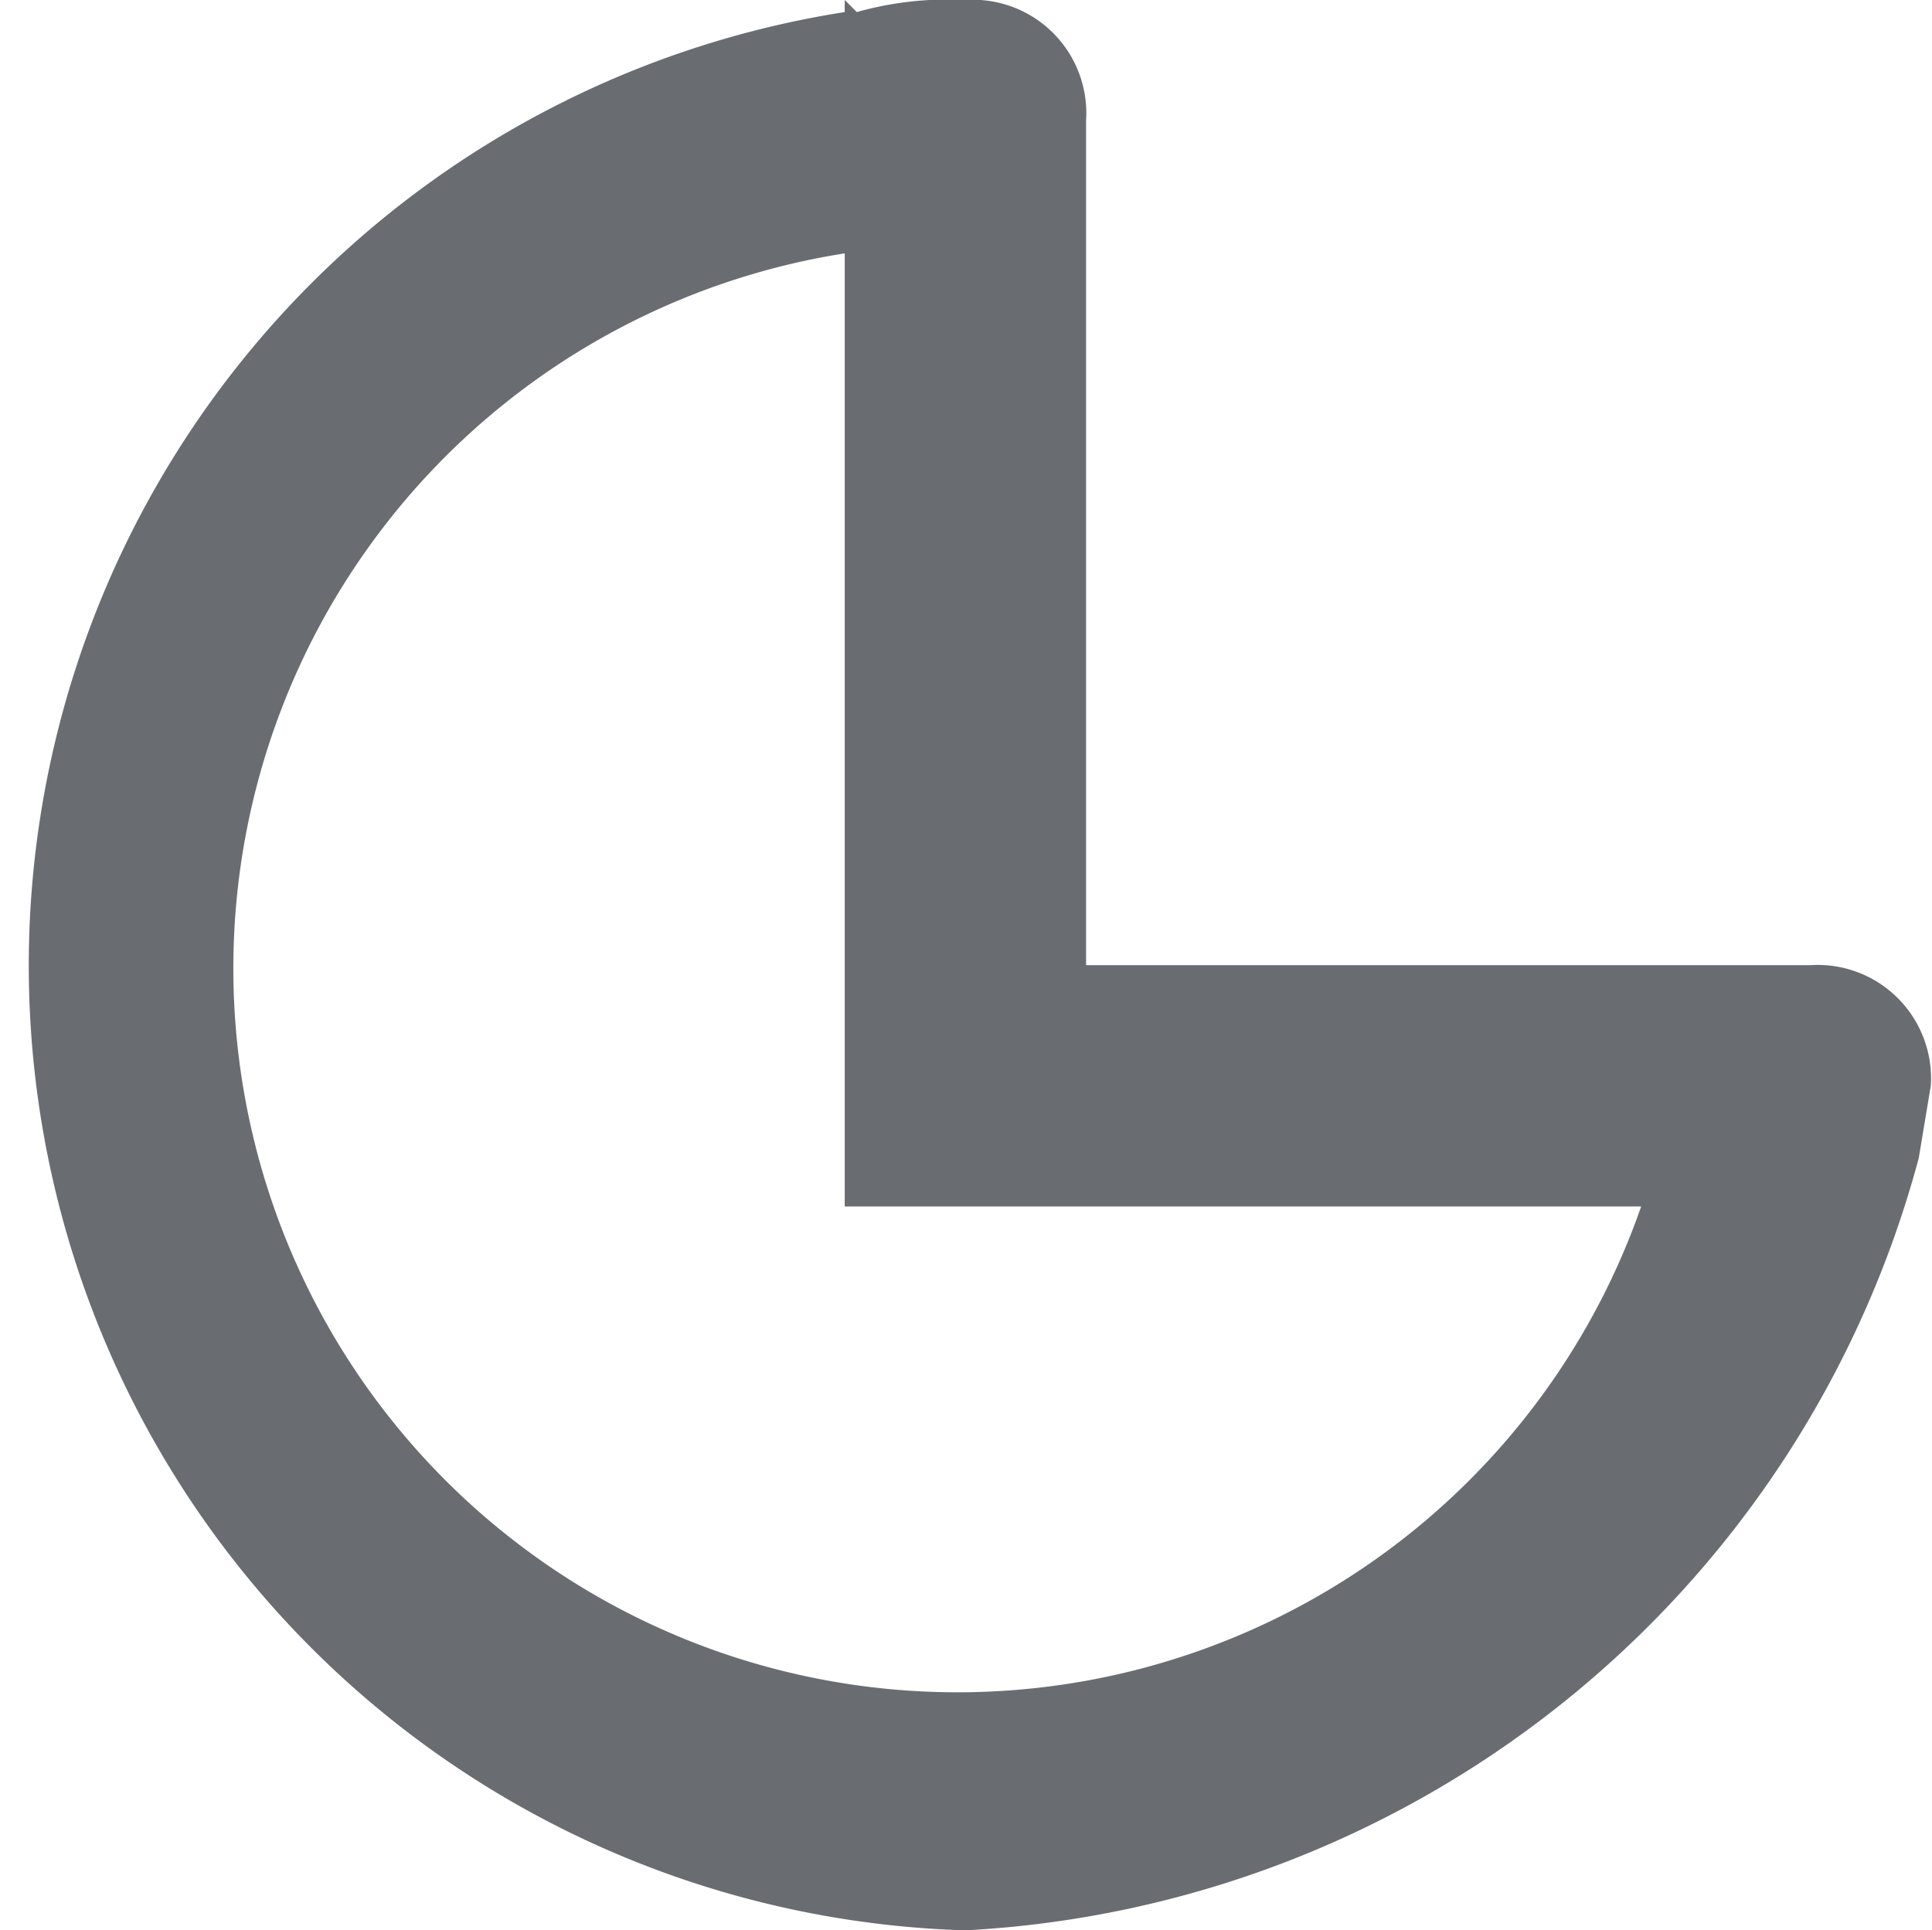 <svg xmlns="http://www.w3.org/2000/svg" viewBox="0 0 16.01 16"><path d="M20.9,14.6A8.65,8.65,0,0,1,13,21,8,8,0,0,1,12,5.1V5l.1.1A2.77,2.77,0,0,1,13,5a.94.94,0,0,1,1,1v4h0v3h6a.94.94,0,0,1,1,1ZM12,15V7.1A6,6,0,1,0,18.6,15H12Z" transform="translate(-5 -5)" fill="#696d72" fill-rule="evenodd"/></svg>